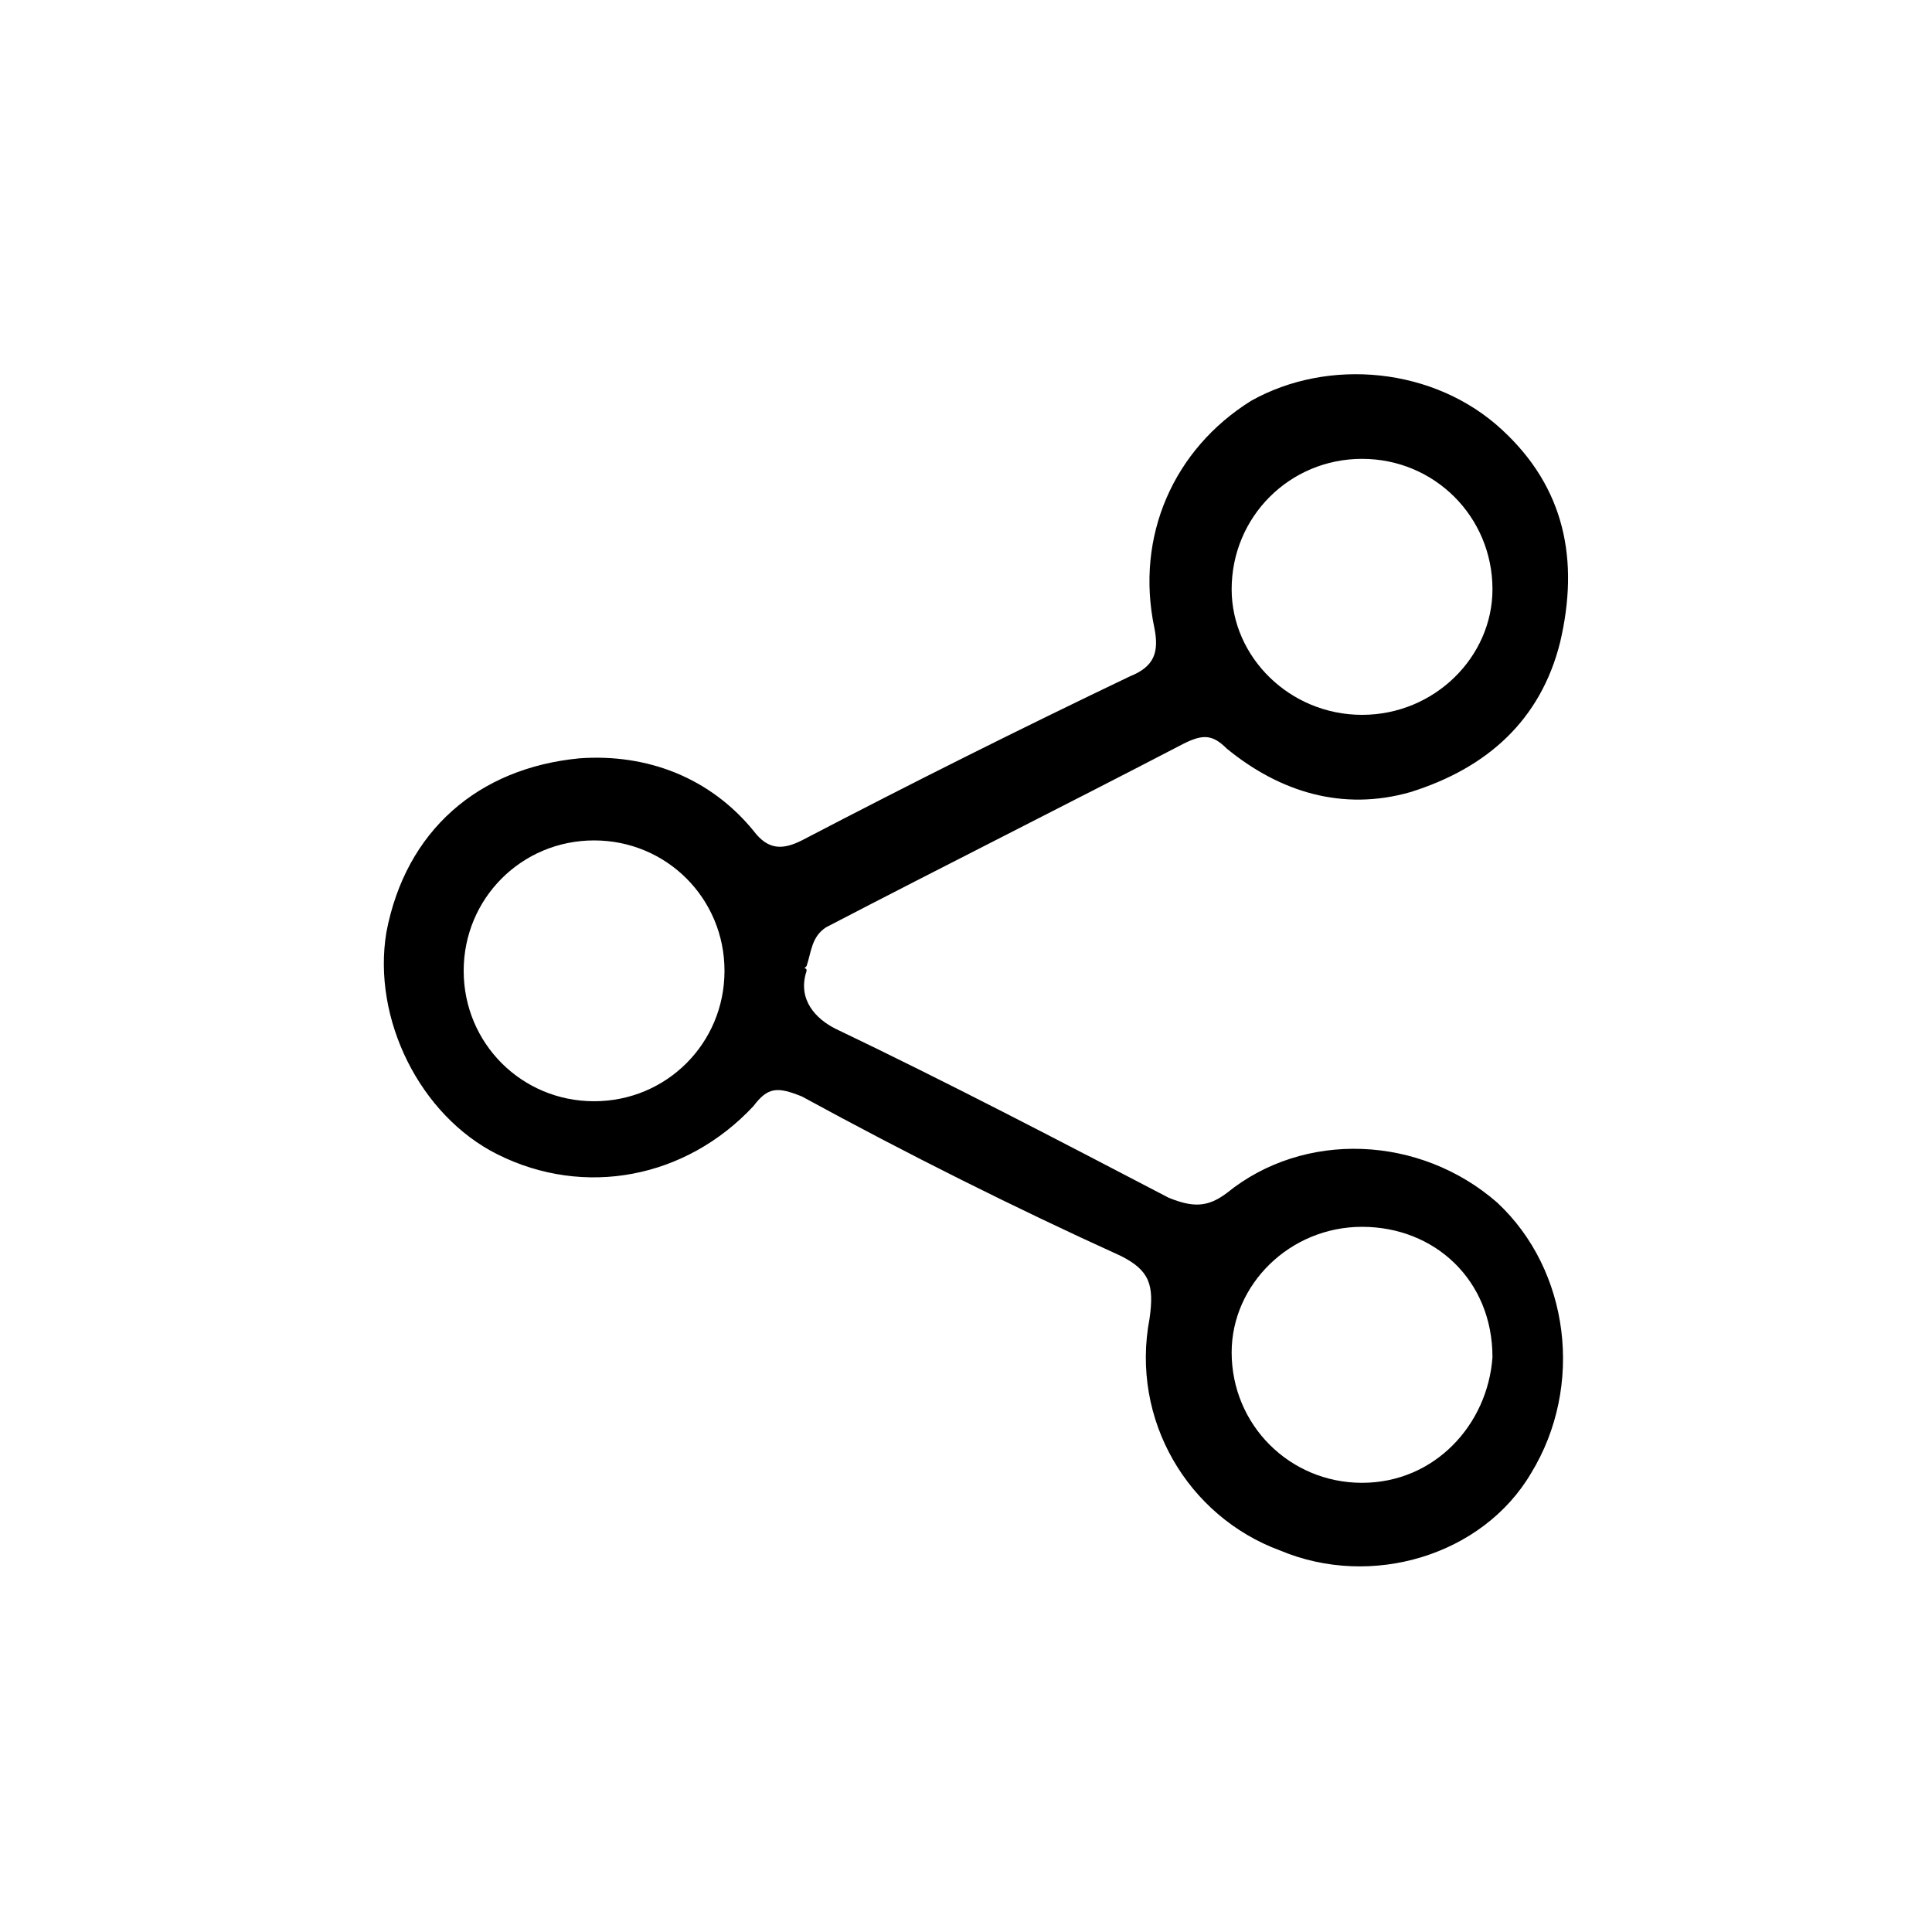 <?xml version="1.0" encoding="utf-8"?>
<!-- Generator: Adobe Illustrator 24.1.2, SVG Export Plug-In . SVG Version: 6.00 Build 0)  -->
<svg version="1.1" id="Layer_1" xmlns="http://www.w3.org/2000/svg" xmlns:xlink="http://www.w3.org/1999/xlink" x="0px" y="0px"
	 viewBox="0 0 40 40" style="enable-background:new 0 0 40 40;" xml:space="preserve">
<style type="text/css">
	.st0{fill:#F68521;}
</style>
<g>
	<path class="st0" d="M116,30.3c7.2,0,14.3,0,21.5,0c-0.3-5-1.1-9.7-4.8-13.3c-3.9-3.8-9.3-3.5-12.8,0.8c-2.5,3-3.4,6.6-3.8,10.4
		C116.1,28.9,116.1,29.5,116,30.3z"/>
	<path class="st0" d="M138,30.3c3.2,0,6.2,0,9.5,0c-0.3-1.8-0.4-3.5-0.9-5.2c-0.8-3.2-2.3-6.1-5.5-7.7c-2.3-1.1-4.6-0.9-6.9,0.5
		C136.9,21.6,137.8,25.8,138,30.3z"/>
	<path class="st0" d="M121.5,8.1c0,3.3,2.4,5.9,5.4,5.8c2.6-0.1,4.9-2.5,4.9-5.5c0-0.9-0.1-1.8-0.5-2.6c-0.9-2.4-3.3-3.8-5.6-3.3
		C123.3,2.9,121.5,5.2,121.5,8.1z"/>
	<path class="st0" d="M133.7,11.5c0,2.6,2,4.7,4.4,4.7c2.5,0,4.5-2.1,4.5-4.7c0-2.5-2-4.7-4.4-4.7C135.7,6.8,133.7,8.9,133.7,11.5z"
		/>
</g>
<rect x="-165" y="-38" class="st0" width="67" height="33"/>
<g>
	<path class="st0" d="M72,19c-1,3.4-1.5,2.6-3,2.7c-0.4,0-0.9,0-1.4,0c-0.8,0-1.2-0.4-1.2-1.2c0-1.1,0-2.3,0-3.4
		c0-0.7-0.2-0.9-0.9-0.9c-0.6,0-1,0-0.9,0.8C64.7,18,65,31.5,65,33.7c0,0.1-0.1,0.3-0.3,0.3H50.4c-0.2,0-0.4-0.2-0.3-0.3
		c0-2.4,0.2-15.1,0.2-15.6c0-3.4,0-6.8,0-10.2c0-2.2,0.9-2.6,3.9-2.3c2.2,0.2,4.5,0.3,6.7,0c2.9-0.4,3.9,0.1,3.9,2.2
		c0,1.9,0,3.8,0,5.8c0,0.7,0.1,1,0.9,1c3-0.1,2.7-0.1,2.7,2.8c0,0.5,0,1.1,0,1.6c0,0.7,0,1.1,0.9,1.1c0.9,0,0.9-0.4,0.9-1.1
		c0-1.9,0-3.8,0-5.7c0-0.7-0.2-1.2-0.8-1.6c-0.5-0.3-1-0.7-1.5-1.1c-0.5-0.4-0.9-0.8-0.5-1.4c0.5-0.7,1-0.5,1.6-0.1
		c0.3,0.2,0.5,0.4,0.8,0.6C72,13,72,16,72,19z M53.8,12.7c0,3.5,0.1,3.6,3.6,3.6c0,0,0.1,0,0.1,0c3.4,0,3.5-0.2,3.5-3.6
		c0-3.6-0.1-3.7-3.6-3.7C54,9.1,53.8,9.2,53.8,12.7z"/>
	<path class="st0" d="M57.4,14.5c-1.8,0-1.8,0-1.8-2.2c0-1.4,0-1.4,2.2-1.4c1.4,0,1.4,0,1.4,2.3C59.3,14.5,59.3,14.5,57.4,14.5z"/>
</g>
<g>
	<path class="st0" d="M-23,32.8c-2-0.8-2.7-2.2-2.6-4.3c0.1-2.2,0-4.5,0-6.8c1.2,0,2.4,0,3.7,0c0,1.6,0,3.2,0,4.8c0,0.5-0.1,1,0,1.4
		c0.2,0.4,0.6,0.8,0.9,1.1c0.3-0.4,0.9-0.7,0.9-1.1c0.1-1.8,0-3.6,0-5.5c0-0.2,0-0.4,0-0.7c1.2,0,2.4,0,3.7,0c0,1.4,0,2.7,0,4.1
		c0,0.9-0.1,1.8,0,2.7c0.2,2.1-0.6,3.5-2.6,4.3C-20.2,32.8-21.6,32.8-23,32.8z"/>
	<path class="st0" d="M-29.3,16.1c-2.9-0.2-3.6-0.6-3.6-1.8c-0.1-1.3,0.7-1.7,3.6-2c0.7-2.8,1.8-3.6,4.8-3.6c3.3,0,6.6,0,9.9,0
		c2.5,0,4,1.5,4.1,4c0,1.1,0,2.2,0,3.4c-0.1,2.1-1.5,3.7-3.7,3.7c-3.8,0-7.5,0-11.3,0C-27.6,19.7-28.8,18.5-29.3,16.1z"/>
	<path class="st0" d="M-25.5,6.7c-0.1-2,1.2-3.5,3.1-3.7c1-0.1,2-0.1,3,0c1.9,0.1,3.2,1.7,3,3.6C-19.4,6.7-22.4,6.7-25.5,6.7z"/>
	<path class="st0" d="M-31.1,8.6c-1,0-1.9-0.8-1.9-1.8c0-1,0.8-1.9,1.8-1.9c1,0,1.9,0.8,1.9,1.8C-29.3,7.7-30.1,8.6-31.1,8.6z"/>
	<path class="st0" d="M-29.3,21.7c0,1-0.9,1.8-1.9,1.8c-1,0-1.8-0.9-1.8-1.9c0-1,0.9-1.8,1.9-1.8C-30.1,19.8-29.3,20.6-29.3,21.7z"
		/>
	<path class="st0" d="M-29.3,29c0,1-0.8,1.9-1.8,1.9c-1,0-1.9-0.8-1.9-1.8c0-1,0.8-1.9,1.8-1.9C-30.1,27.2-29.3,28-29.3,29z"/>
</g>
<g>
	<path class="st0" d="M-12.8,4.3c0,1,0,1.9,0,2.9c-1,0-2-0.1-3,0c-0.4,0.1-0.8,0.6-1.2,0.9c0.4,0.4,0.7,1,1.2,1c1,0.2,2,0.1,3,0.1
		c0,1.9,0,3.8,0,5.7c-0.8,0.8-1.4,1.8-2.3,2.3c-1.7,0.9-3.3,0.2-4.8-1.6c-4.3,0-8.5,0-12.8,0c-0.9,1.5-2.3,2.2-4.1,1.9
		c-2.1-0.4-3-2-3-4.1c-1.5,0-2.9,0.1-4.4,0c-0.6,0-1.2-0.3-1.8-0.5c0-6.6,0-13.1,0-19.7c2-0.8,4.2-1.1,6,0.2c1.6,1.2,2.7,3,4.1,4.5
		c1.6-2.8,4.5-3.3,7.7-3.1c1.8,0.1,3.7,0,5.6,0c2.7,0,4.7,1.1,6.1,3.4C-15.3,0.1-14,2.2-12.8,4.3z M-35.9,1.8c6.5,2,12.8,2,19.3,0
		c-0.7-1.2-1.3-2.3-2.1-3.3c-0.9-1.2-2.1-1.8-3.6-1.8c-2.7,0-5.3,0-8,0c-1.5,0-2.8,0.6-3.6,1.9C-34.6-0.4-35.2,0.7-35.9,1.8z
		 M-37.9,0.9c-0.3-4-2.7-6.5-6-6c0,2,0,4,0,6C-41.8,0.9-39.9,0.9-37.9,0.9z M-26.3,9.2c-1.3,0-2.6-0.1-3.9,0c-0.5,0-1.2,0.5-1.2,0.9
		c-0.2,0.8,0.5,1.1,1.2,1.1c2.6,0,5.2,0,7.7,0c0.4,0,1.2-0.5,1.2-0.9c0.2-0.8-0.5-1.1-1.2-1.1C-23.7,9.2-25,9.2-26.3,9.2z
		 M-39.7,9.2c1,0,2,0.1,2.9,0c0.4-0.1,0.8-0.6,1.1-1c-0.4-0.4-0.7-1-1.1-1c-1-0.2-2,0-3,0C-39.7,7.8-39.7,8.4-39.7,9.2z"/>
</g>
<g>
	<path class="st0" d="M-140.1,13.5c0.2,0.5,0.4,1.1,0.5,1.6c0.1,1.3,0,2.6,0,4.1c1.9,0,3.7-0.2,5,1.6c0.9,1.2,0.8,2.6,0.7,4.1
		c-6.3,0-12.5,0-18.8,0c-0.8-3.7,0.7-5.2,5.5-5.7c0-1.3,0-2.6,0-4c0-0.6,0.3-1.1,0.5-1.6C-144.6,13.5-142.3,13.5-140.1,13.5z
		 M-145.3,15.5c0,1.3,0,2.5,0,3.7c1.3,0,2.5,0,3.6,0c0-1.3,0-2.5,0-3.7C-142.9,15.5-144.1,15.5-145.3,15.5z"/>
	<path class="st0" d="M-122.6,38.5c-0.8,2.6-2.2,4.5-5,5.2c-3.5,0.9-7-1.1-8.1-4.5c-1-3.4,0.8-7.1,4.2-8.2c3.4-1.2,7.1,0.5,8.4,3.9
		c0.2,0.4,0.3,0.8,0.5,1.2C-122.6,36.9-122.6,37.7-122.6,38.5z M-128.3,38.2c1,0,1.9,0.1,2.7,0c0.4-0.1,0.7-0.6,1.1-0.9
		c-0.4-0.3-0.7-0.8-1.2-0.9c-0.8-0.1-1.7,0-2.6,0c0-1,0.1-1.8,0-2.6c-0.1-0.4-0.5-1.1-0.9-1.1c-0.7-0.1-1,0.5-1,1.1
		c0,0.8,0,1.7,0,2.6c-1,0-1.9-0.1-2.7,0c-0.4,0.1-0.7,0.6-1.1,0.9c0.4,0.3,0.7,0.8,1.2,0.9c0.8,0.1,1.7,0,2.6,0c0,1-0.1,1.8,0,2.6
		c0.1,0.4,0.5,1.1,0.9,1.1c0.7,0.1,1-0.5,1-1.1C-128.3,40-128.3,39.2-128.3,38.2z"/>
	<path class="st0" d="M-134,26.9c0,1,0,1.9,0,2.9c0,0.2-0.1,0.5-0.3,0.6c-3.8,3.2-4.4,7-2.3,11.4c-0.4,0.1-0.7,0.2-1.1,0.4
		c0.1,0.1,0.2,0.2,0.3,0.2c-0.4,0.5-0.9,1-1.3,1.6c-0.4-0.5-0.8-1-1.4-1.8c-2,0-4.5,0-6.6,0c-0.6,0.8-1,1.3-1.5,1.8
		c-0.4-0.5-0.8-1-1.3-1.5c0.1,0,0.1-0.1,0.2-0.1c-0.9-0.5-1.9-0.8-2.6-1.5c-0.5-0.5-1-1.3-1-2c-0.1-3.9,0-7.9,0-11.9
		C-146.6,26.9-140.3,26.9-134,26.9z"/>
</g>
<g>
	<path d="M16.7,20.1c-0.2,0.6,0.2,1,0.6,1.2c2.3,1.1,4.6,2.3,6.9,3.5c0.5,0.2,0.8,0.2,1.2-0.1c1.6-1.3,4-1.2,5.6,0.2
		c1.5,1.4,1.8,3.8,0.7,5.6c-1,1.7-3.3,2.4-5.2,1.6c-1.9-0.7-3.1-2.7-2.7-4.8c0.1-0.7,0-1-0.6-1.3c-2.2-1-4.4-2.1-6.6-3.3
		c-0.5-0.2-0.7-0.2-1,0.2c-1.4,1.5-3.5,1.9-5.3,1c-1.6-0.8-2.6-2.8-2.3-4.6c0.4-2.1,1.9-3.4,4-3.6c1.4-0.1,2.7,0.4,3.6,1.5
		c0.3,0.4,0.6,0.4,1,0.2c2.3-1.2,4.5-2.3,6.8-3.4c0.5-0.2,0.6-0.5,0.5-1c-0.4-1.9,0.4-3.7,2-4.7c1.6-0.9,3.8-0.7,5.2,0.6
		c1.3,1.2,1.6,2.7,1.2,4.4c-0.4,1.6-1.5,2.6-3.1,3.1c-1.4,0.4-2.7,0-3.8-0.9c-0.3-0.3-0.5-0.3-0.9-0.1c-2.5,1.3-4.9,2.5-7.4,3.8
		c-0.3,0.2-0.3,0.5-0.4,0.8C16.6,20.1,16.7,20,16.7,20.1z M28.2,9.5c-1.5,0-2.7,1.2-2.7,2.7c0,1.4,1.2,2.6,2.7,2.6
		c1.5,0,2.7-1.2,2.7-2.6C30.9,10.7,29.7,9.5,28.2,9.5z M28.2,25.4c-1.5,0-2.7,1.2-2.7,2.6c0,1.5,1.2,2.7,2.7,2.7
		c1.5,0,2.6-1.2,2.7-2.6C30.9,26.5,29.7,25.4,28.2,25.4z M15,20.1c0-1.5-1.2-2.7-2.7-2.7c-1.5,0-2.7,1.2-2.7,2.7
		c0,1.5,1.2,2.7,2.7,2.7C13.8,22.8,15,21.6,15,20.1z"/>
</g>
</svg>
